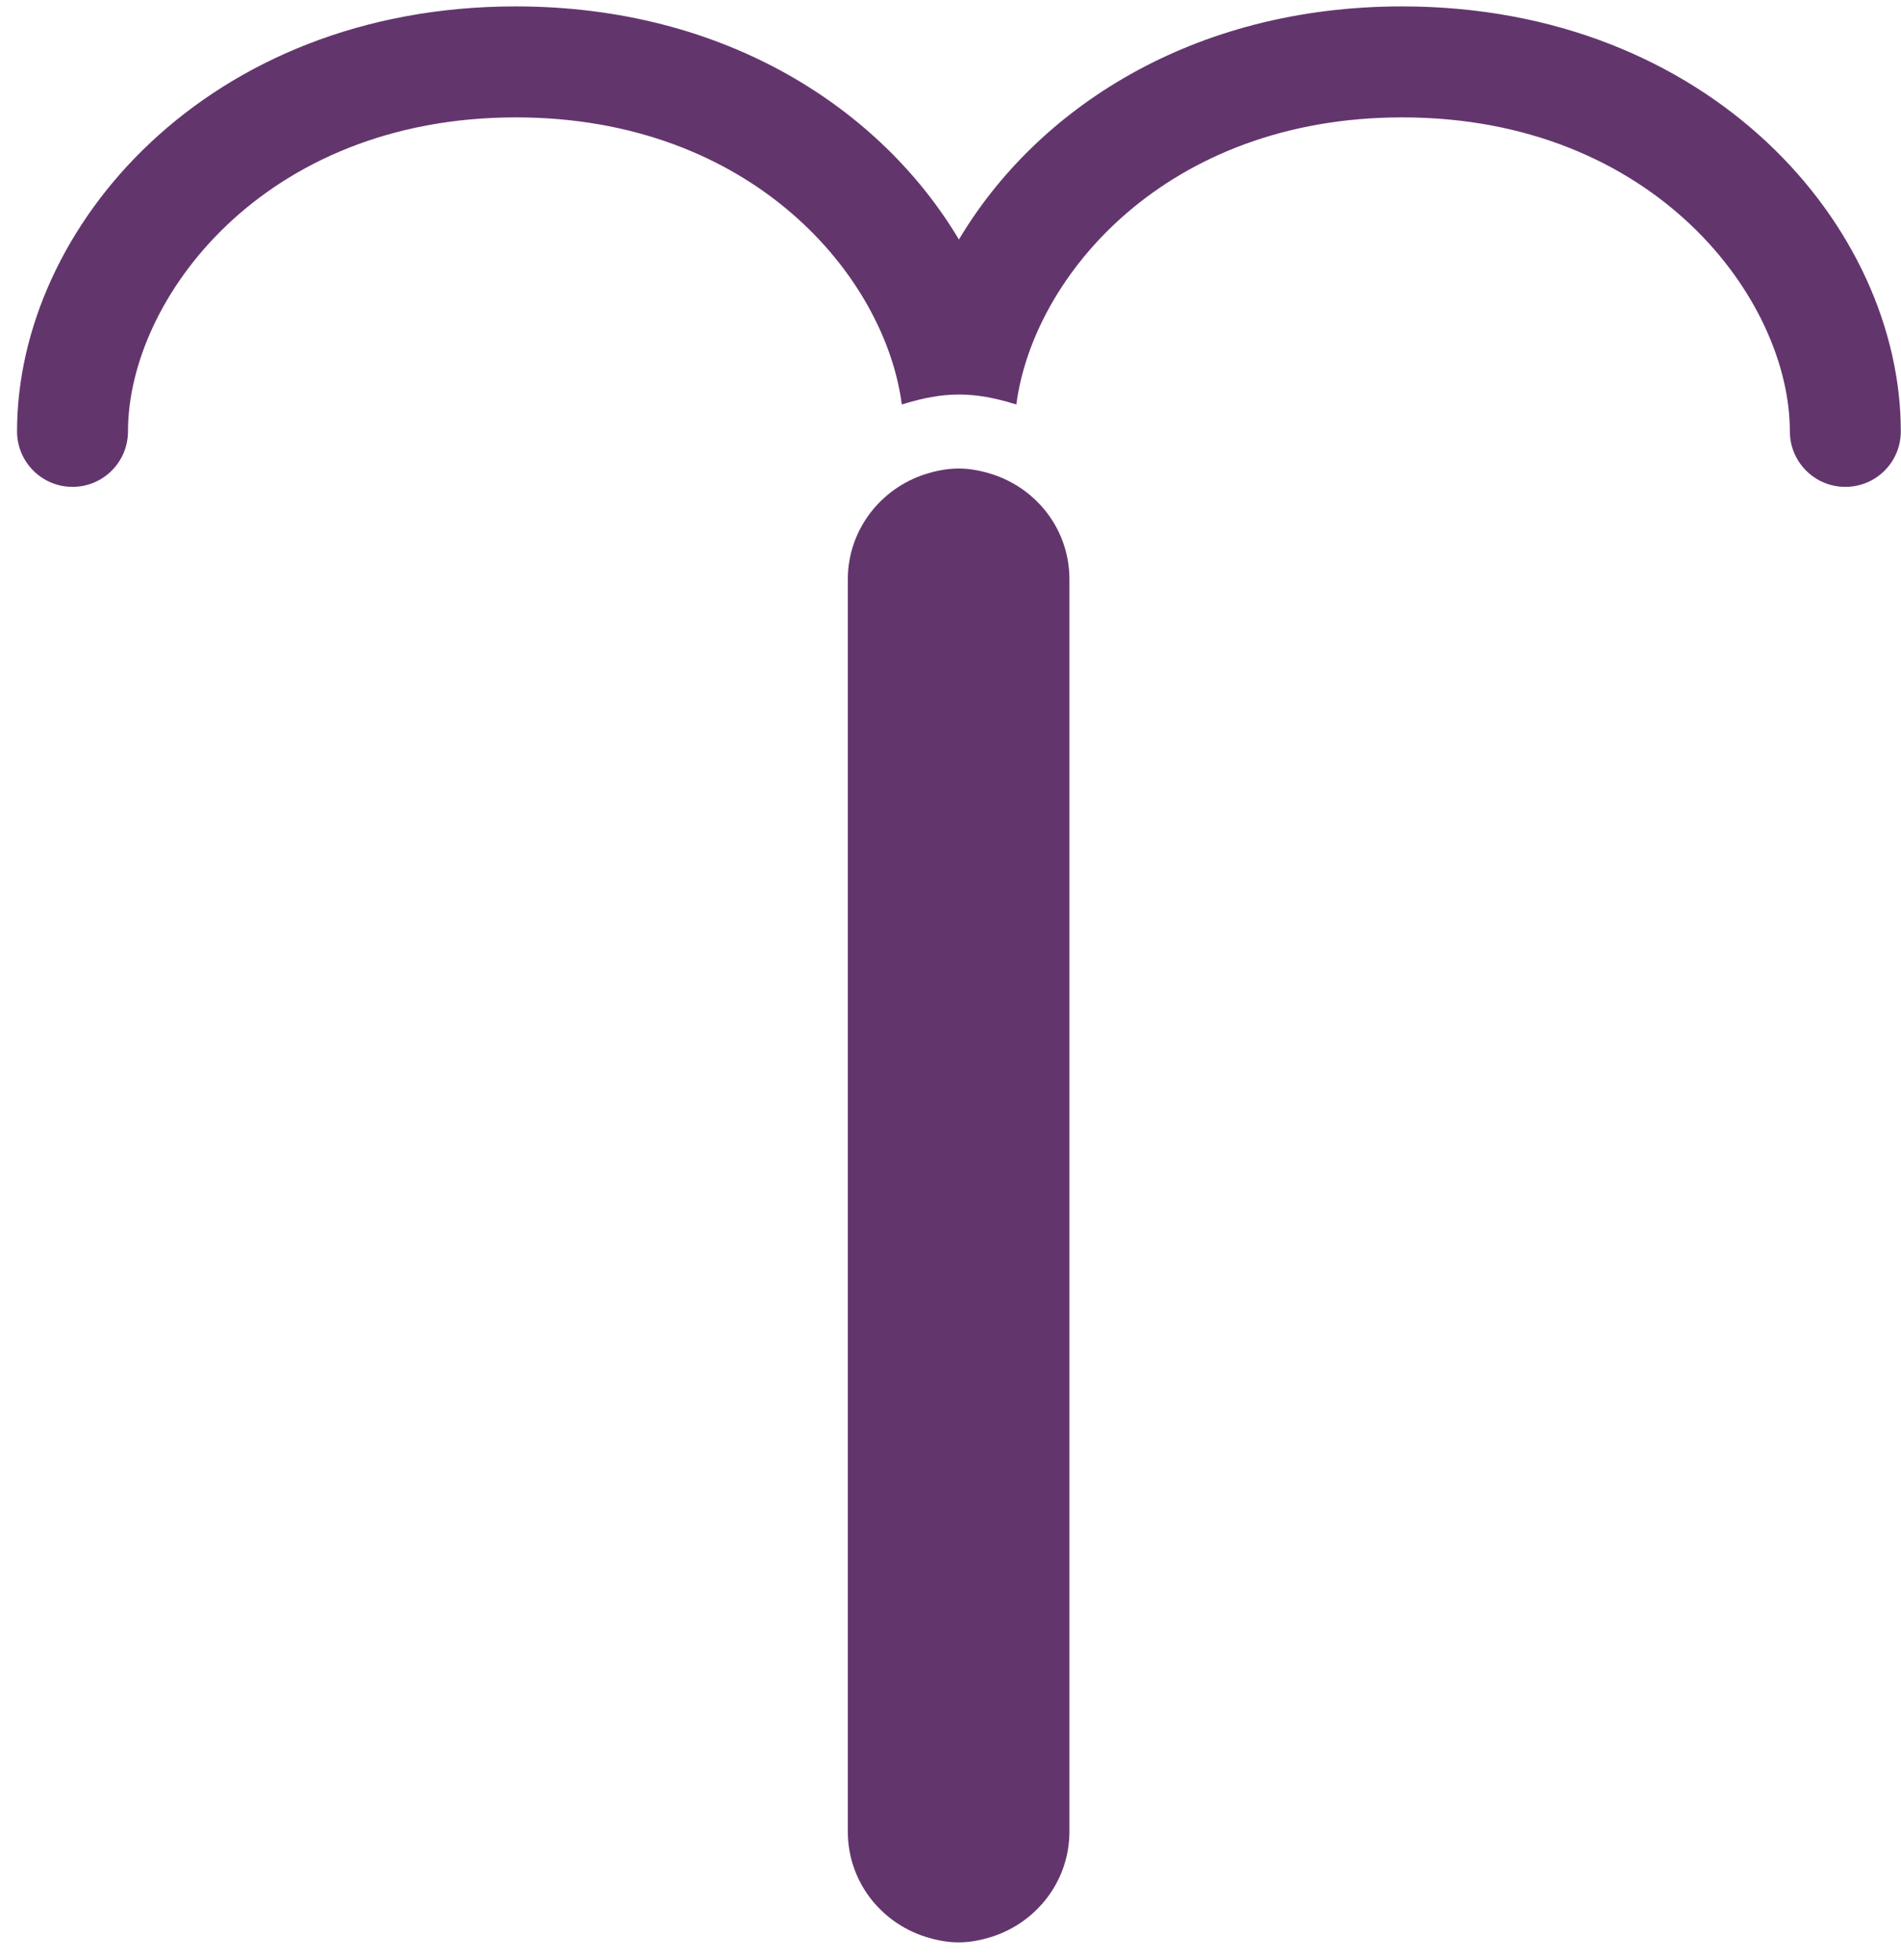 <svg width="98" height="101" viewBox="0 0 98 101" fill="none" xmlns="http://www.w3.org/2000/svg">
<path d="M92.27 22.233C92.27 23.809 93.546 25.093 95.13 25.093C96.714 25.093 97.99 23.816 97.99 22.233C97.99 11.7 88.157 0.33 72.282 0.33C61.443 0.33 53.432 5.627 49.434 12.346C45.437 5.635 37.426 0.33 26.586 0.33C10.704 0.33 0.879 11.7 0.879 22.233C0.879 23.809 2.155 25.093 3.739 25.093C5.314 25.093 6.598 23.816 6.598 22.233C6.598 15.444 13.548 6.05 26.594 6.05C38.772 6.05 45.629 14.238 46.49 20.849C46.551 20.826 46.605 20.81 46.667 20.795C47.551 20.526 48.466 20.334 49.442 20.334C50.411 20.334 51.333 20.526 52.217 20.795C52.279 20.81 52.34 20.826 52.394 20.849C53.255 14.238 60.113 6.05 72.29 6.05C85.321 6.05 92.27 15.444 92.27 22.233Z" fill="#63356D"/>
<path d="M55.131 82.244V94.398C55.131 96.935 53.455 99.065 51.164 99.81C50.611 99.987 50.034 100.11 49.419 100.11C48.804 100.11 48.227 99.987 47.674 99.81C45.375 99.065 43.707 96.943 43.707 94.398V87.963V83.773V61.971V57.243V46.273V42.014V29.86C43.707 27.323 45.383 25.193 47.674 24.447C48.227 24.271 48.804 24.148 49.419 24.148C50.034 24.148 50.611 24.271 51.164 24.447C53.463 25.193 55.131 27.315 55.131 29.86V36.294V40.553V51.524V56.252V67.222V82.244Z" fill="#63356D"/>
</svg>
